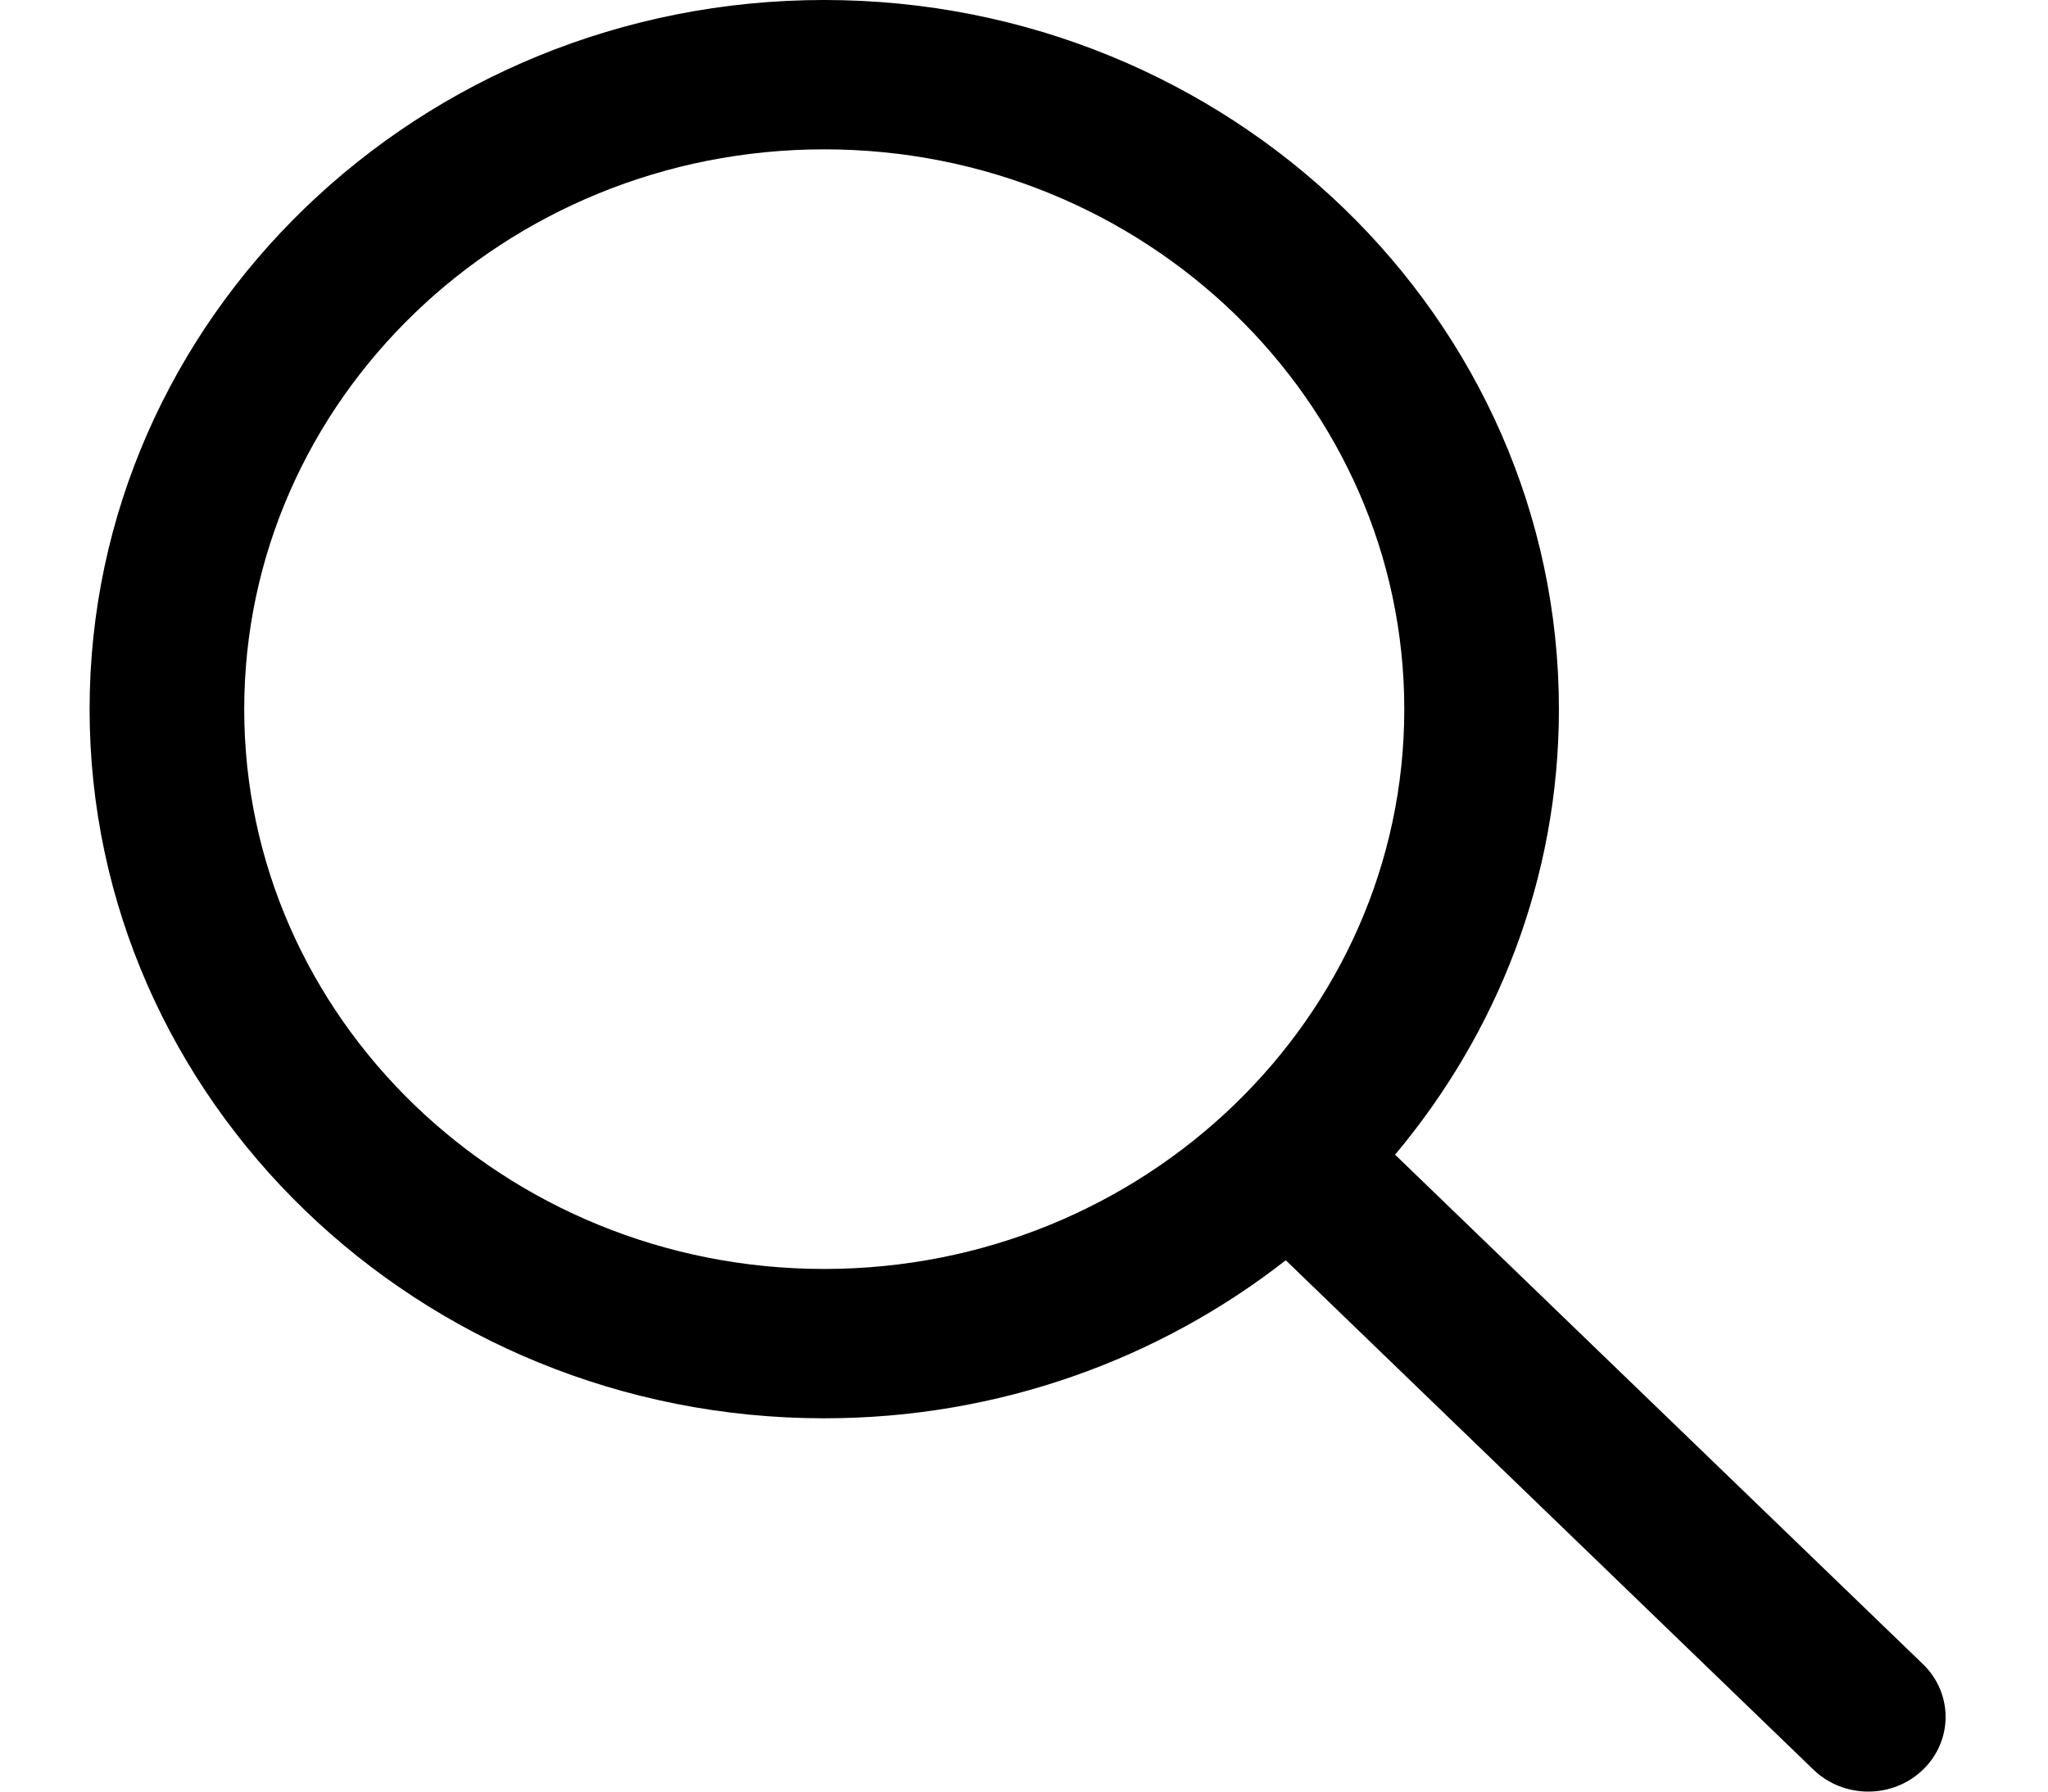 <svg width="16" height="14" viewBox="0 0 16 14" fill="none" xmlns="http://www.w3.org/2000/svg">
<path d="M15.023 13.004L10.899 9.023C11.698 8.07 12.179 6.86 12.179 5.542C12.179 2.486 9.604 -6.10352e-05 6.439 -6.10352e-05C3.275 -6.10352e-05 0.7 2.486 0.7 5.542C0.7 8.597 3.275 11.083 6.439 11.083C7.805 11.083 9.059 10.619 10.045 9.848L14.168 13.829C14.286 13.943 14.441 14 14.596 14C14.75 14 14.905 13.943 15.023 13.829C15.259 13.601 15.259 13.232 15.023 13.004ZM6.439 9.916C3.941 9.916 1.908 7.954 1.908 5.542C1.908 3.129 3.941 1.167 6.439 1.167C8.938 1.167 10.971 3.129 10.971 5.542C10.971 7.954 8.938 9.916 6.439 9.916Z" fill="black"/>
</svg>
